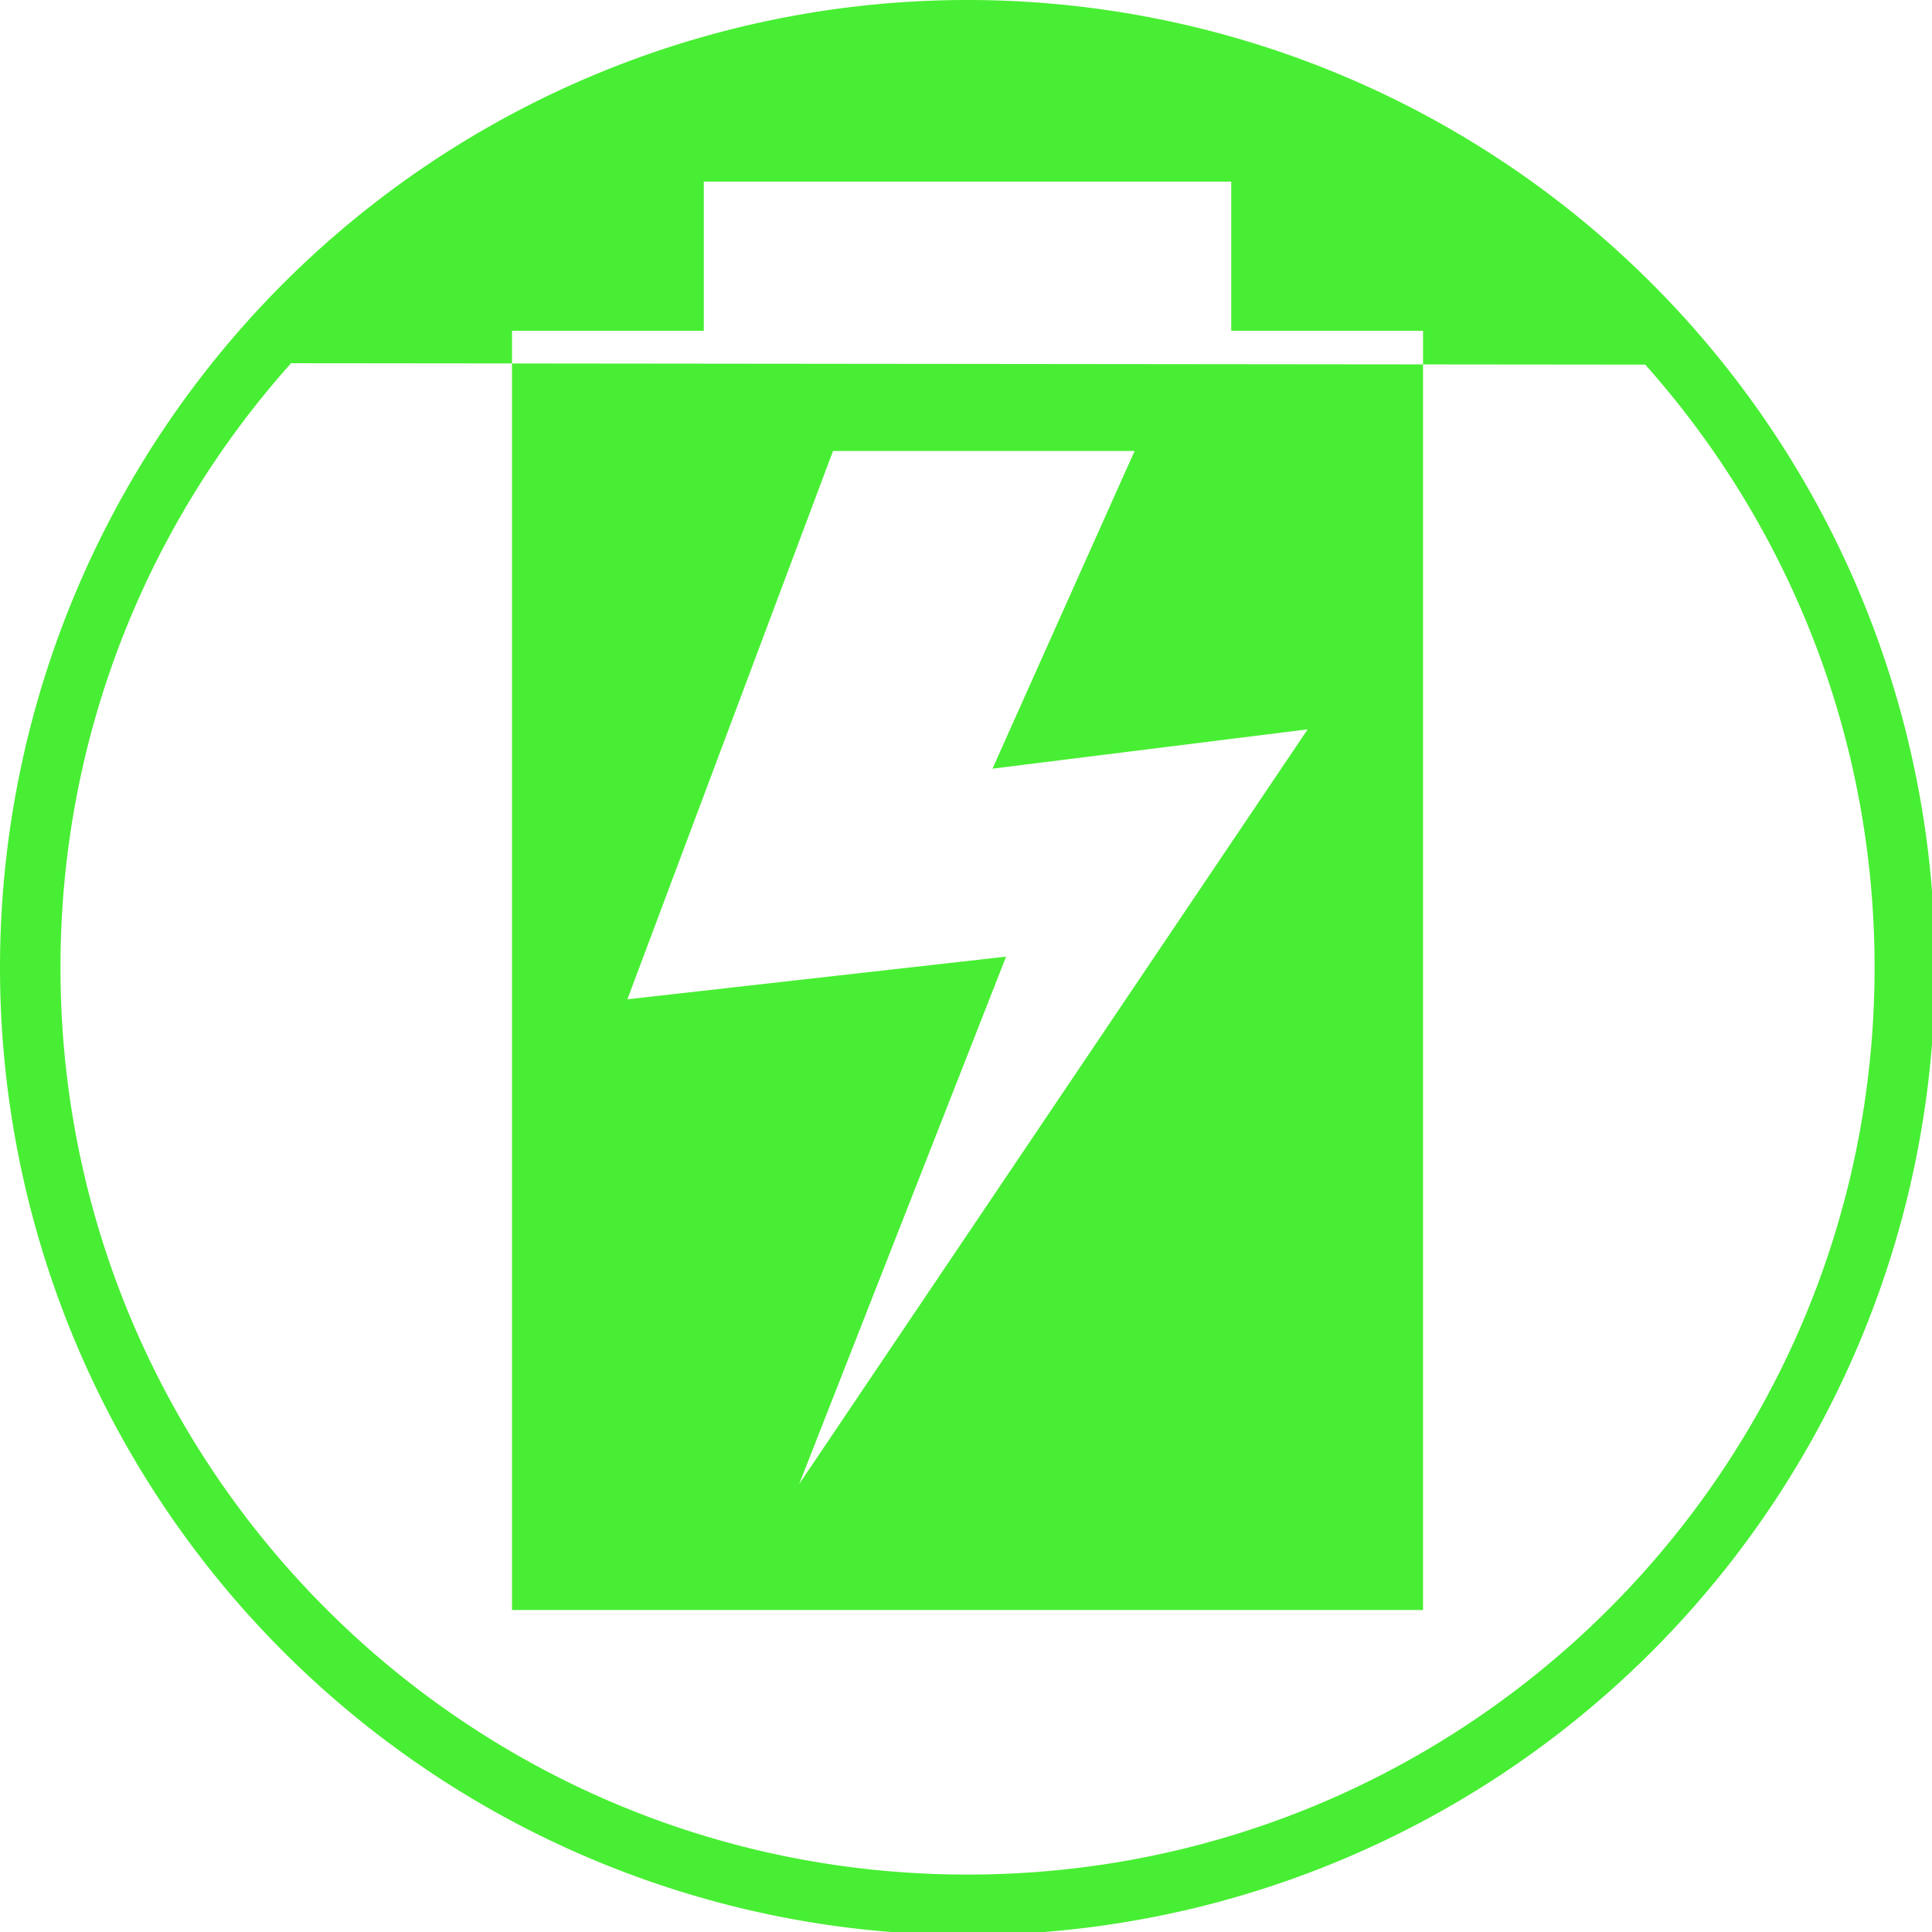 <?xml version="1.0" encoding="UTF-8" standalone="no"?>
<!-- Created with Inkscape (http://www.inkscape.org/) -->

<svg
   xmlns:dc="http://purl.org/dc/elements/1.1/"
   xmlns:cc="http://creativecommons.org/ns#"
   xmlns:rdf="http://www.w3.org/1999/02/22-rdf-syntax-ns#"
   xmlns:svg="http://www.w3.org/2000/svg"
   xmlns="http://www.w3.org/2000/svg"
   xmlns:sodipodi="http://sodipodi.sourceforge.net/DTD/sodipodi-0.dtd"
   xmlns:inkscape="http://www.inkscape.org/namespaces/inkscape"
   width="256"
   height="256"
   viewBox="0 0 67.733 67.733"
   version="1.1"
   id="svg822"
   inkscape:version="0.92.4 (unknown)"
   sodipodi:docname="battery-level-90-charging-symbolic.svg">
  <defs
     id="defs816" />
  <sodipodi:namedview
     id="base"
     pagecolor="#ffffff"
     bordercolor="#666666"
     borderopacity="1.0"
     inkscape:pageopacity="0.0"
     inkscape:pageshadow="2"
     inkscape:zoom="3.3085939"
     inkscape:cx="127.99998"
     inkscape:cy="127.99997"
     inkscape:document-units="mm"
     inkscape:current-layer="layer1"
     showgrid="true"
     units="px"
     inkscape:window-width="1920"
     inkscape:window-height="1048"
     inkscape:window-x="0"
     inkscape:window-y="0"
     inkscape:window-maximized="1"
     showguides="false">
    <inkscape:grid
       empspacing="5"
       units="mm"
       dotted="false"
       type="xygrid"
       id="grid871" />
  </sodipodi:namedview>
  <g
     inkscape:label="Layer 1"
     inkscape:groupmode="layer"
     id="layer1"
     transform="translate(0,-229.267)">
    <path
       style="opacity:1;fill:#48ee33;fill-opacity:1;stroke:none;stroke-width:45.836;stroke-miterlimit:4;stroke-dasharray:none;stroke-opacity:1"
       d="M 128 0 A 128 128 0 0 0 0 128 A 128 128 0 0 0 128 256 A 128 128 0 0 0 256 128 A 128 128 0 0 0 128 0 z M 93.111 24.023 L 162.889 24.023 L 162.889 43.768 L 188.262 43.768 L 188.262 48.209 L 217.658 48.238 C 236.533 69.44 248 97.381 248 128 C 248 194.274 194.274 248 128 248 C 61.726 248 8 194.274 8 128 C 8 97.292 19.535 69.277 38.508 48.053 L 67.738 48.082 L 67.738 43.766 L 93.111 43.766 L 93.111 24.023 z M 188.262 48.209 L 67.738 48.084 L 67.738 213 L 188.262 213 L 188.262 48.209 z M 110.205 59.656 L 150.105 59.656 L 131.301 101.691 L 173 96.49 L 105.723 196.344 L 133.1 126.559 L 83 132.203 L 110.205 59.656 z "
       transform="matrix(0.265,0,0,0.265,0,229.267)"
       id="path814" />
  </g>
</svg>
